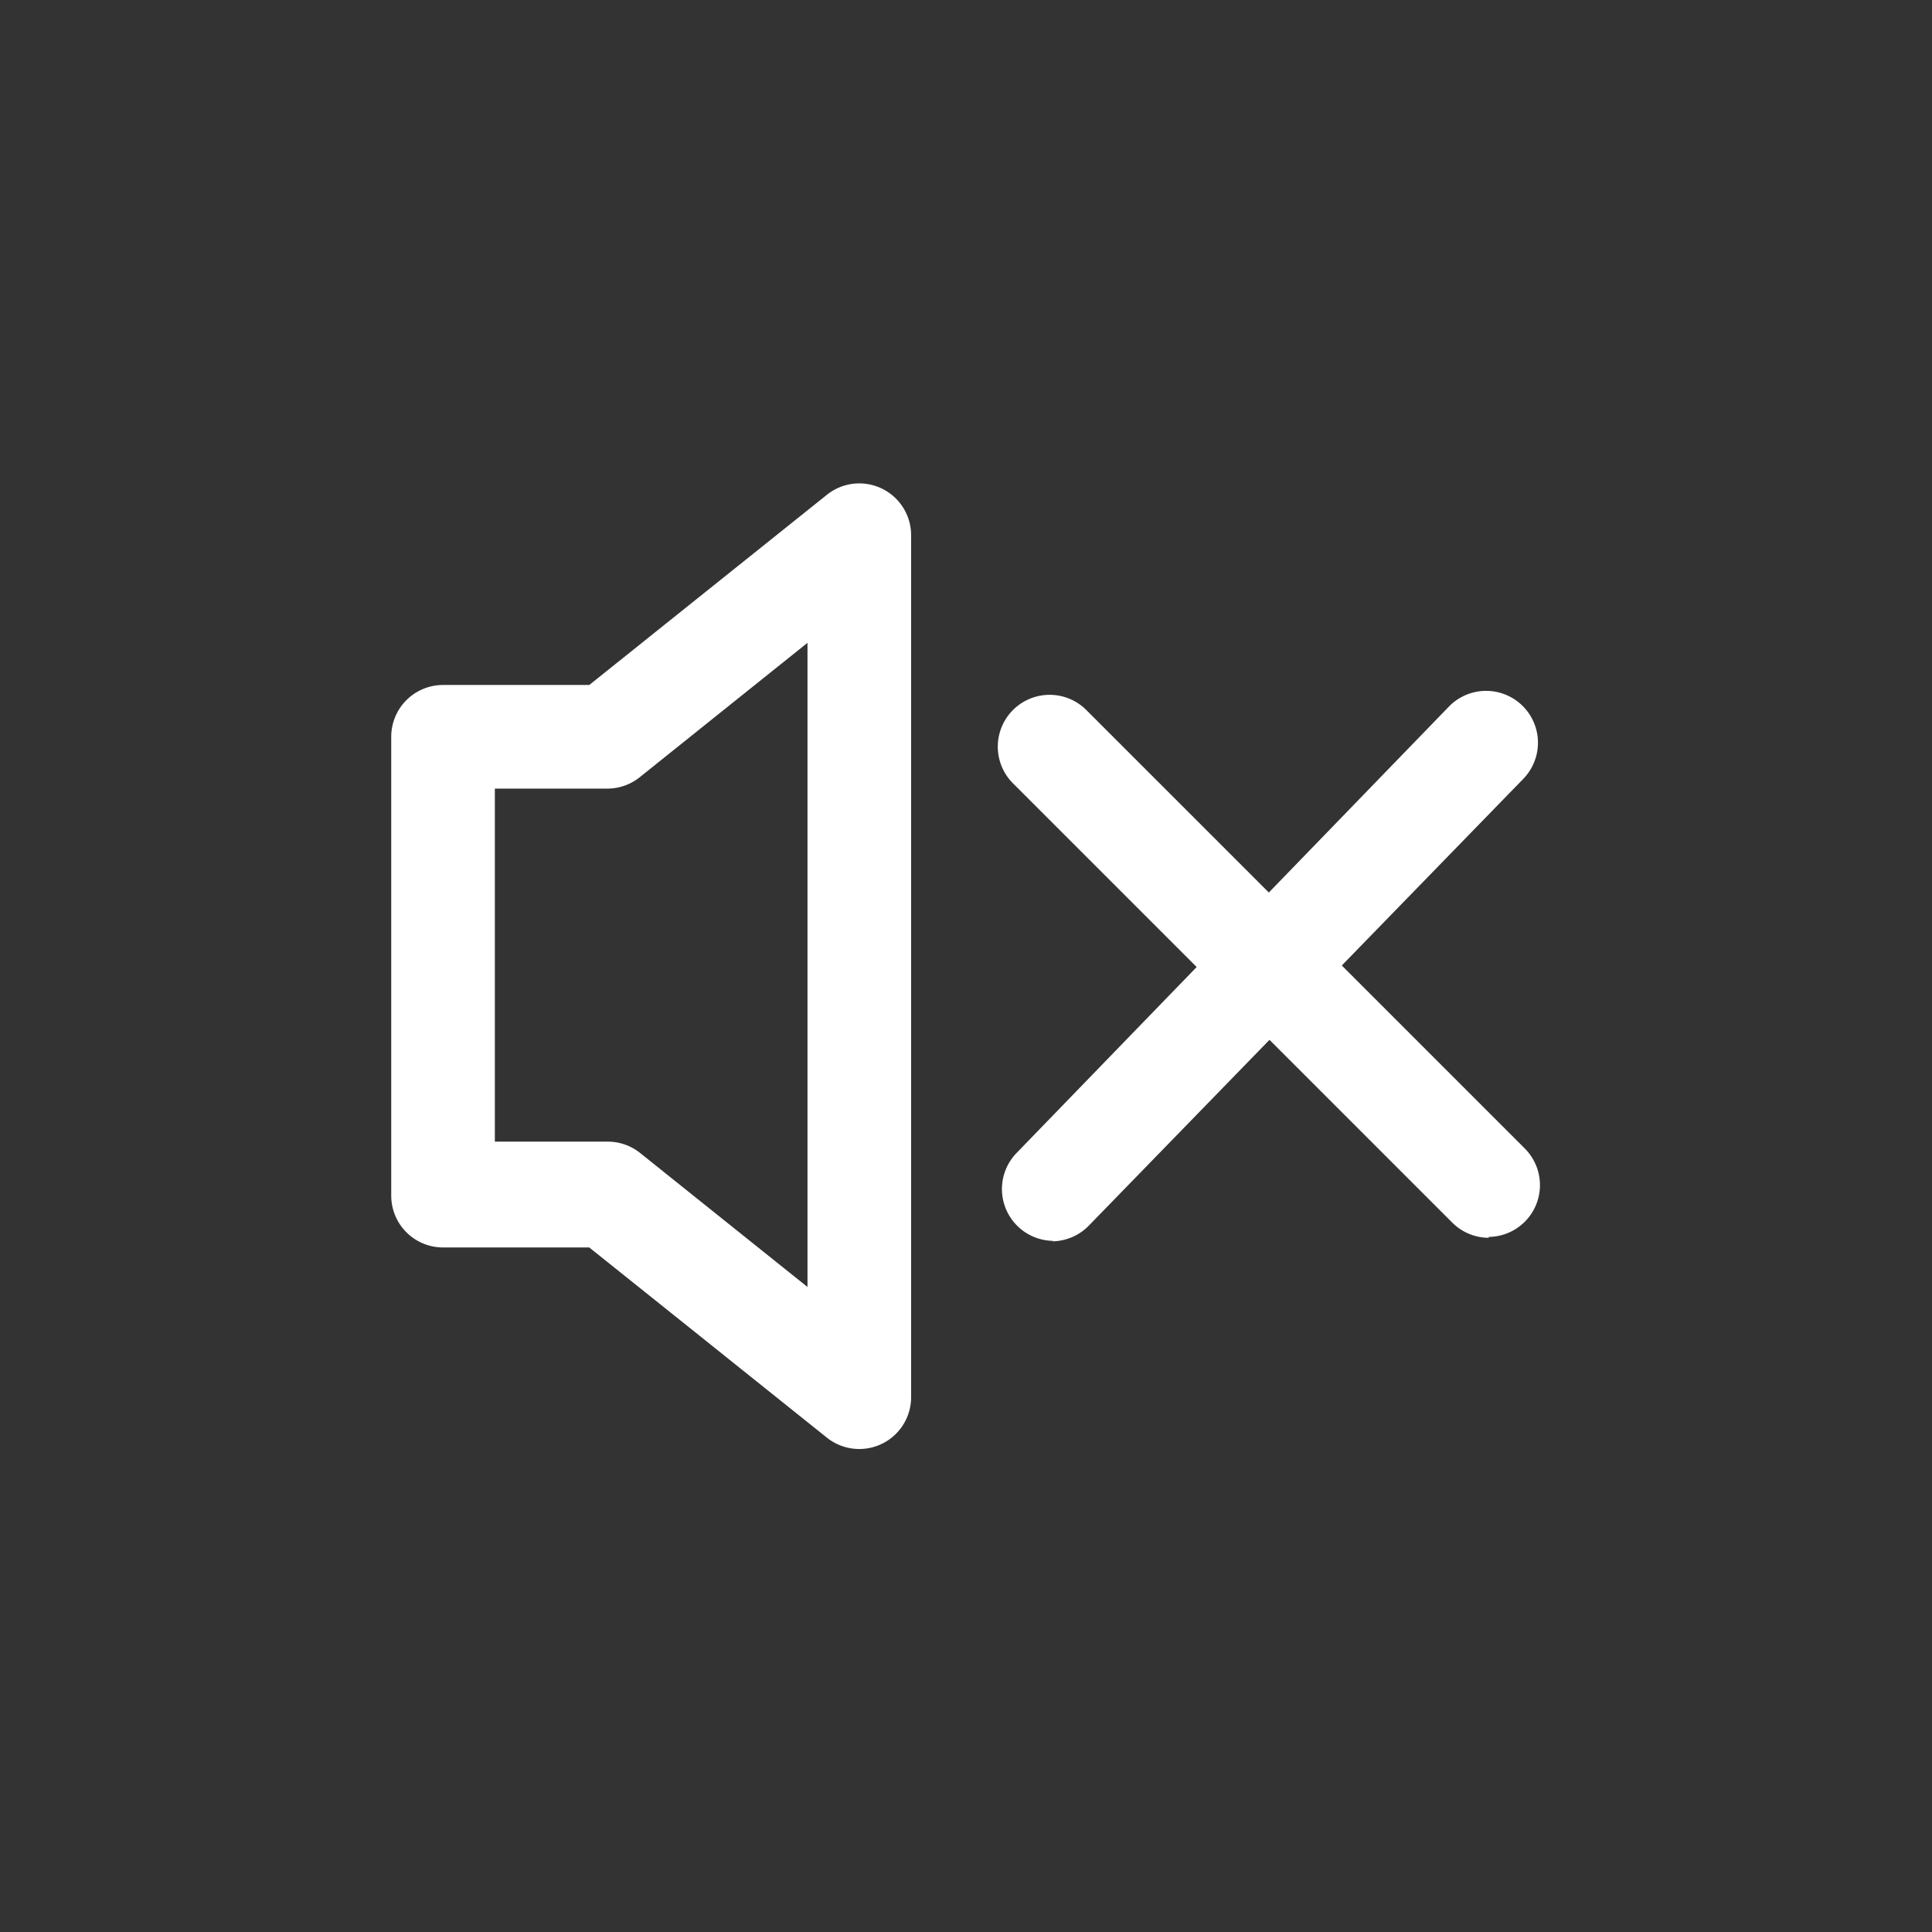 <svg id="mute" xmlns="http://www.w3.org/2000/svg" viewBox="0 0 44 44"><rect x="0" y="0" width="44" height="44" fill="#333333" stroke="none"/><title>mute</title><path d="M19.57,33a1.18,1.18,0,0,1-.74-0.26l-5.41-4.33H10.09a1.18,1.18,0,0,1-1.18-1.18V16.78a1.18,1.18,0,0,1,1.18-1.18h3.33l5.41-4.33a1.18,1.18,0,0,1,1.92.92V31.82A1.18,1.18,0,0,1,19.57,33h0Zm-8.3-7h2.57a1.18,1.18,0,0,1,.74.26l3.81,3.05V14.64L14.57,17.7a1.18,1.18,0,0,1-.74.26H11.27V26h0Z" style="fill:#fff"/><path d="M33.91,28.19a1.18,1.18,0,0,1-.84-0.35l-10-10a1.18,1.18,0,1,1,1.67-1.67l10,10a1.18,1.18,0,0,1-.84,2h0Z" style="fill:#fff"/><path d="M24,28.26a1.18,1.18,0,0,1-.85-2L33,16.09a1.18,1.18,0,0,1,1.69,1.65L24.8,27.91a1.18,1.18,0,0,1-.85.36h0Z" style="fill:#fff"/></svg>